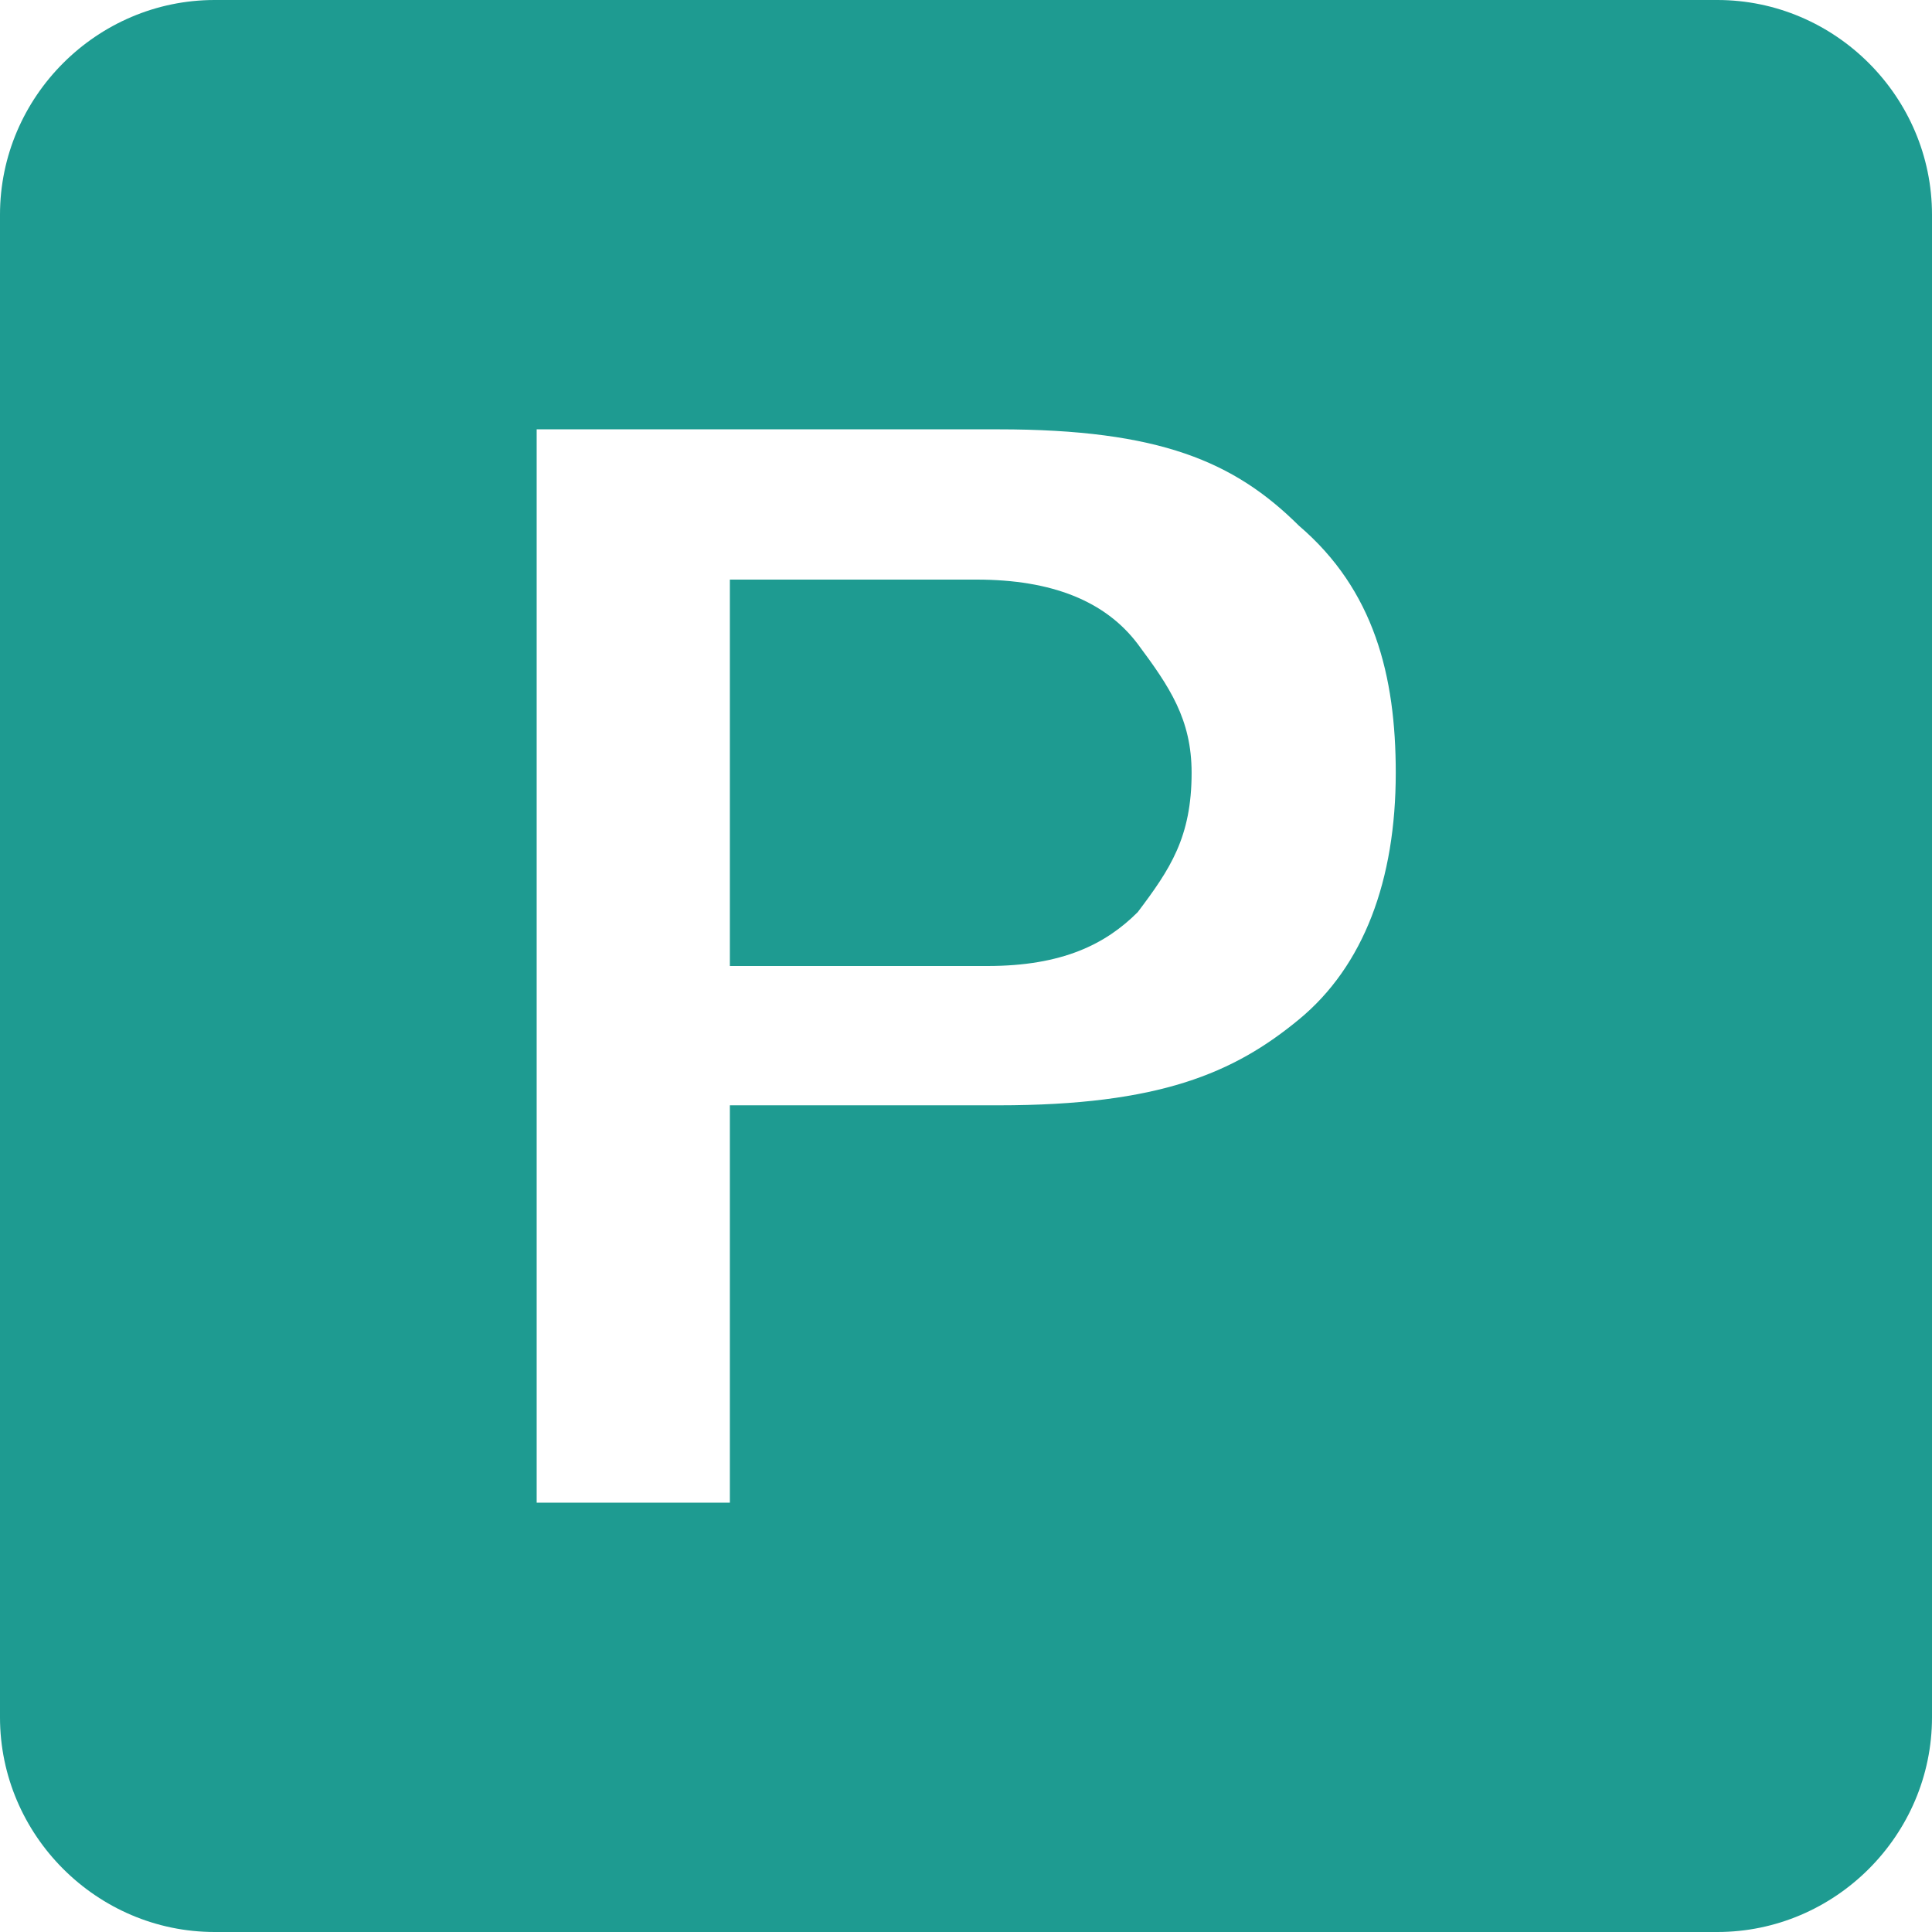<?xml version="1.0" encoding="utf-8"?>
<!-- Generator: Adobe Illustrator 22.1.0, SVG Export Plug-In . SVG Version: 6.00 Build 0)  -->
<svg version="1.1" id="Capa_1" xmlns="http://www.w3.org/2000/svg" xmlns:xlink="http://www.w3.org/1999/xlink" x="0px" y="0px"
	 viewBox="0 0 459 459" style="enable-background:new 0 0 459 459;" xml:space="preserve">
<style type="text/css">
	.st0{fill:#1E9B91;}
</style>
<g>
	<g id="drive-ms-powerpoint">
		<path class="st0" d="M408,0H51C23,0,0,23,0,51v357c0,28,23,51,51,51h357c28,0,51-23,51-51V51C459,23,436,0,408,0z M173.4,265.2
			V357h-45.9V102h109.7c38.3,0,56.1,7.7,71.4,22.9c17.9,15.3,23,35.7,23,58.7c0,25.5-7.6,45.9-23,58.6s-33.1,20.4-71.4,20.4h-63.8
			V265.2z"/>
		<path class="st0" d="M173.4,229.5v-91.8H232c17.9,0,30.6,5.1,38.3,15.3c7.6,10.2,12.8,17.9,12.8,30.6c0,15.3-5.1,22.9-12.8,33.1
			c-7.6,7.6-17.9,12.8-35.7,12.8H173.4z"/>
	</g>
</g>
</svg>
